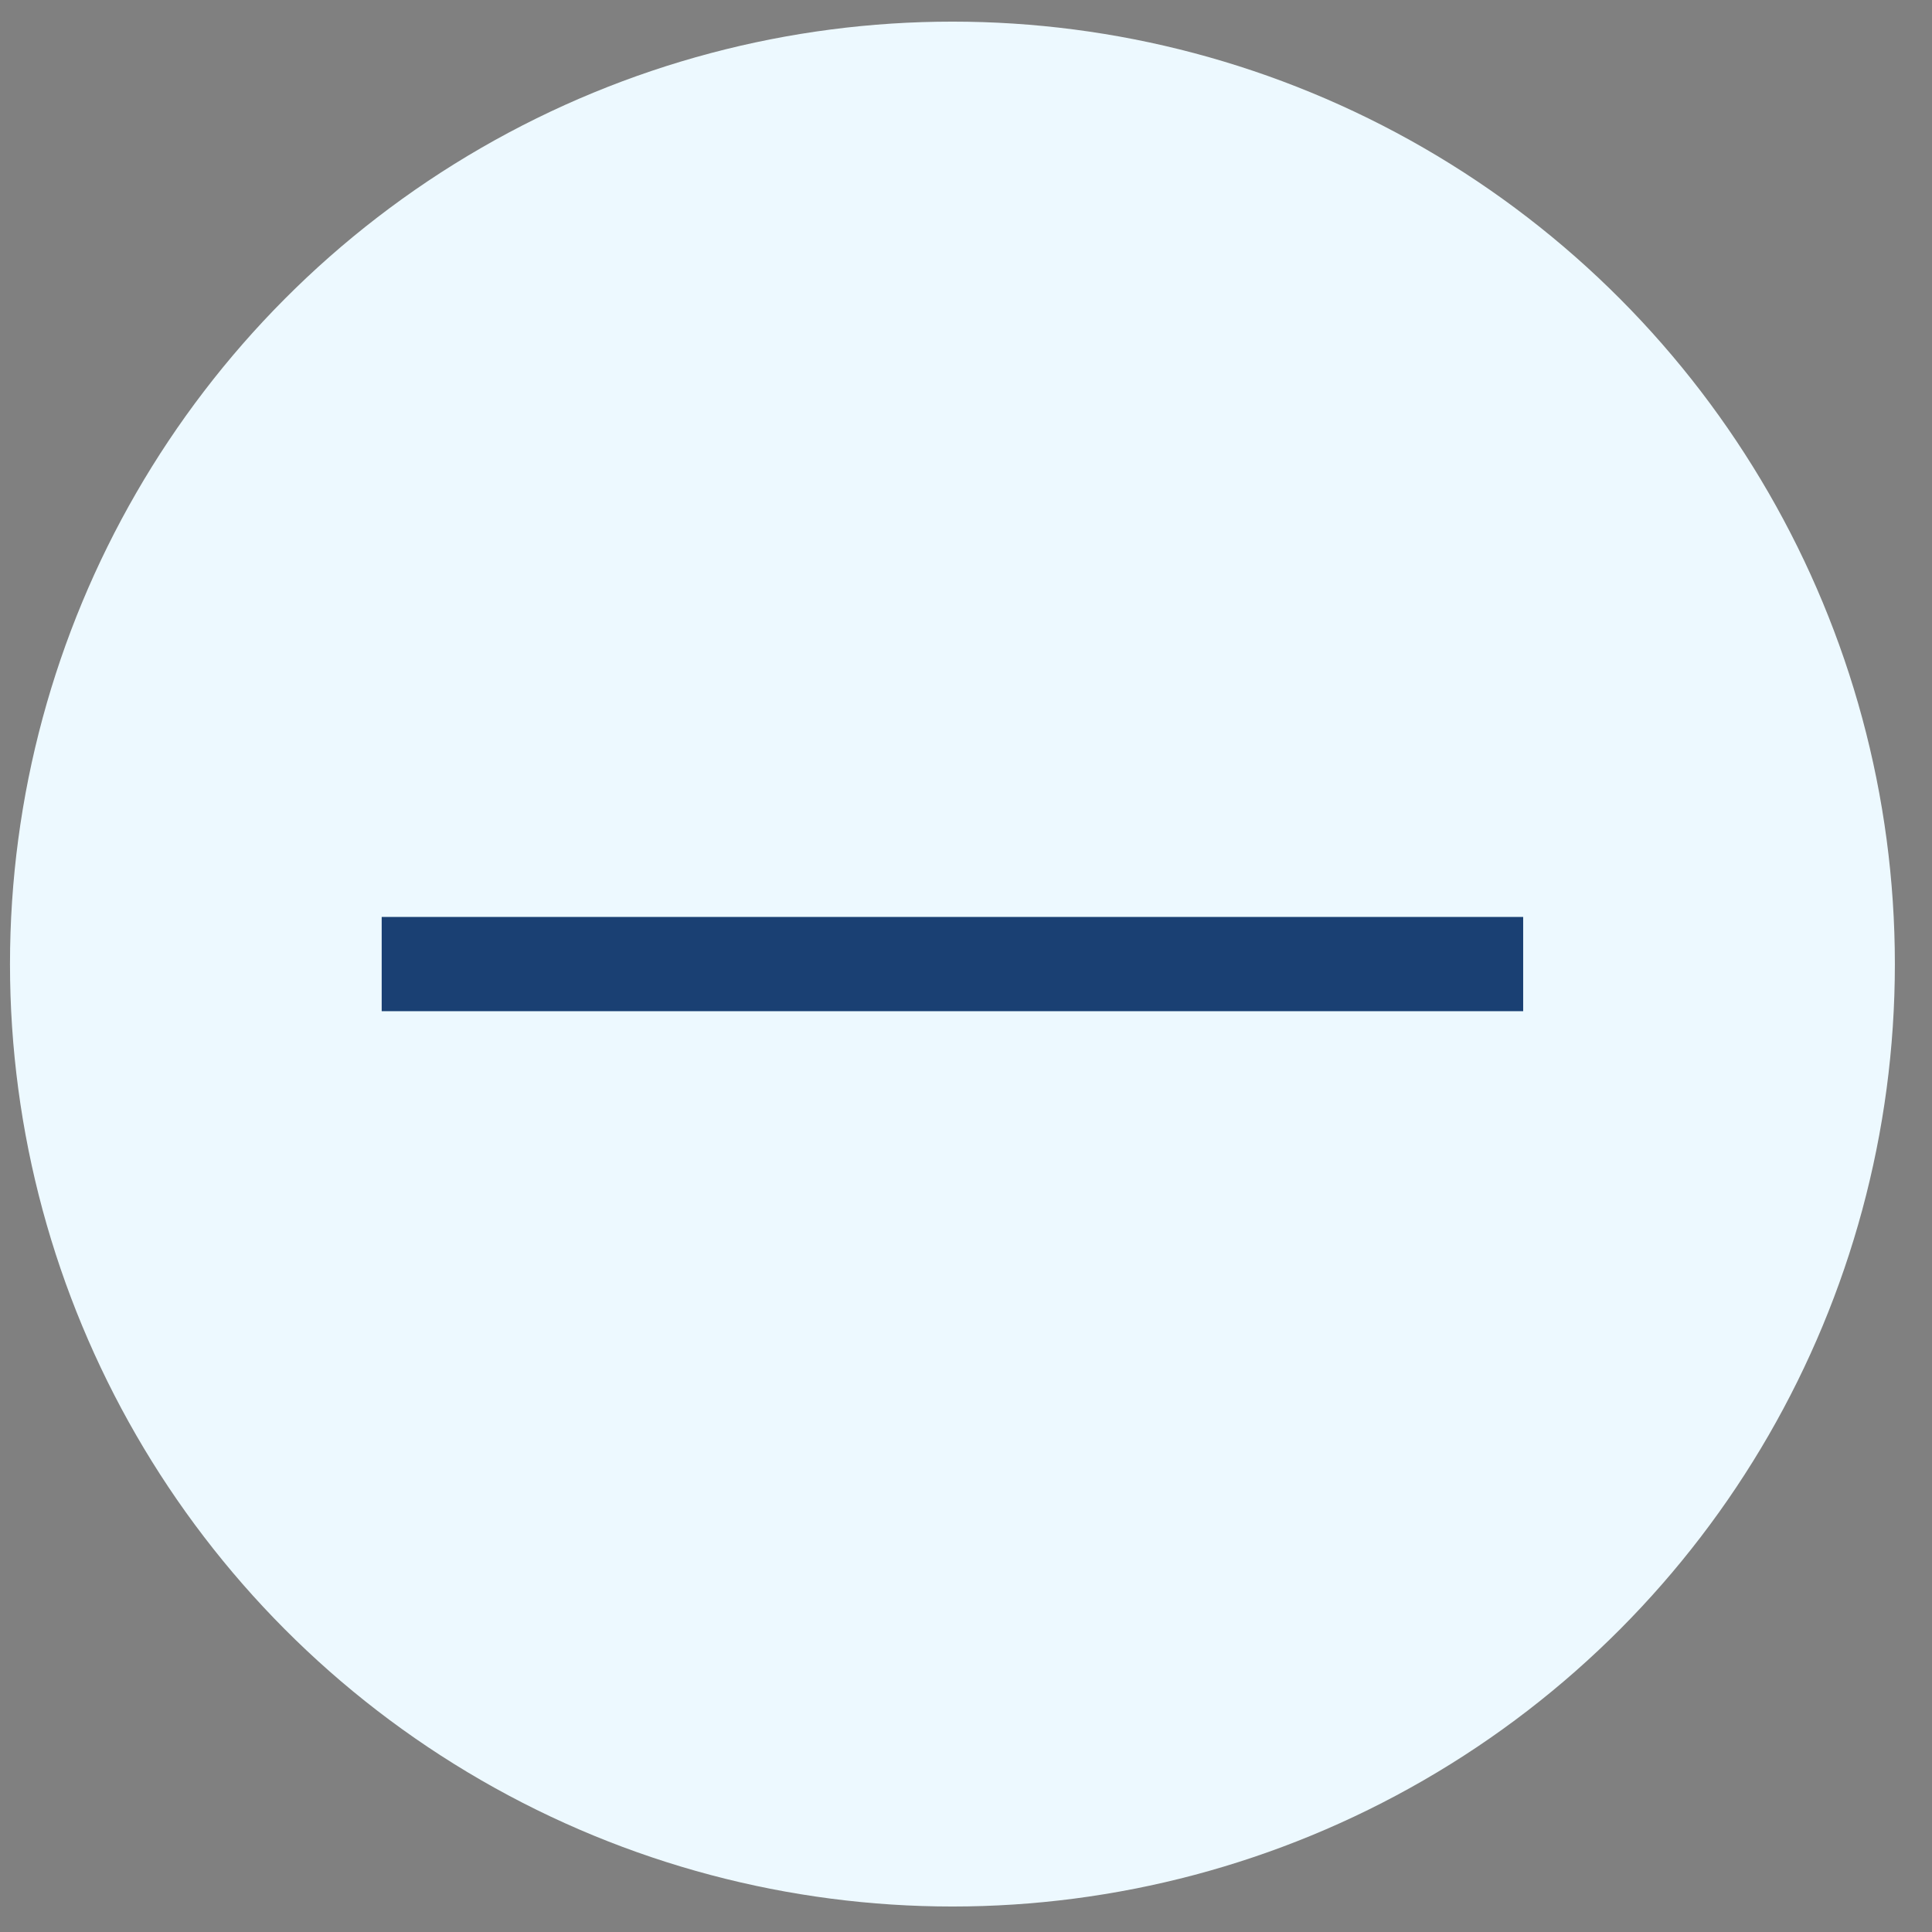 <svg width="41" height="41" viewBox="0 0 41 41" fill="none" xmlns="http://www.w3.org/2000/svg">
<rect x="0" y="0" width="41" height="41" fill="#808080" stroke="none"/>
<circle cx="20.212" cy="20.459" r="20" fill="#EDF9FF"/>
<path d="M32.324 20.459L8.1 20.459" stroke="#1A4073" stroke-width="2"/>
</svg>

